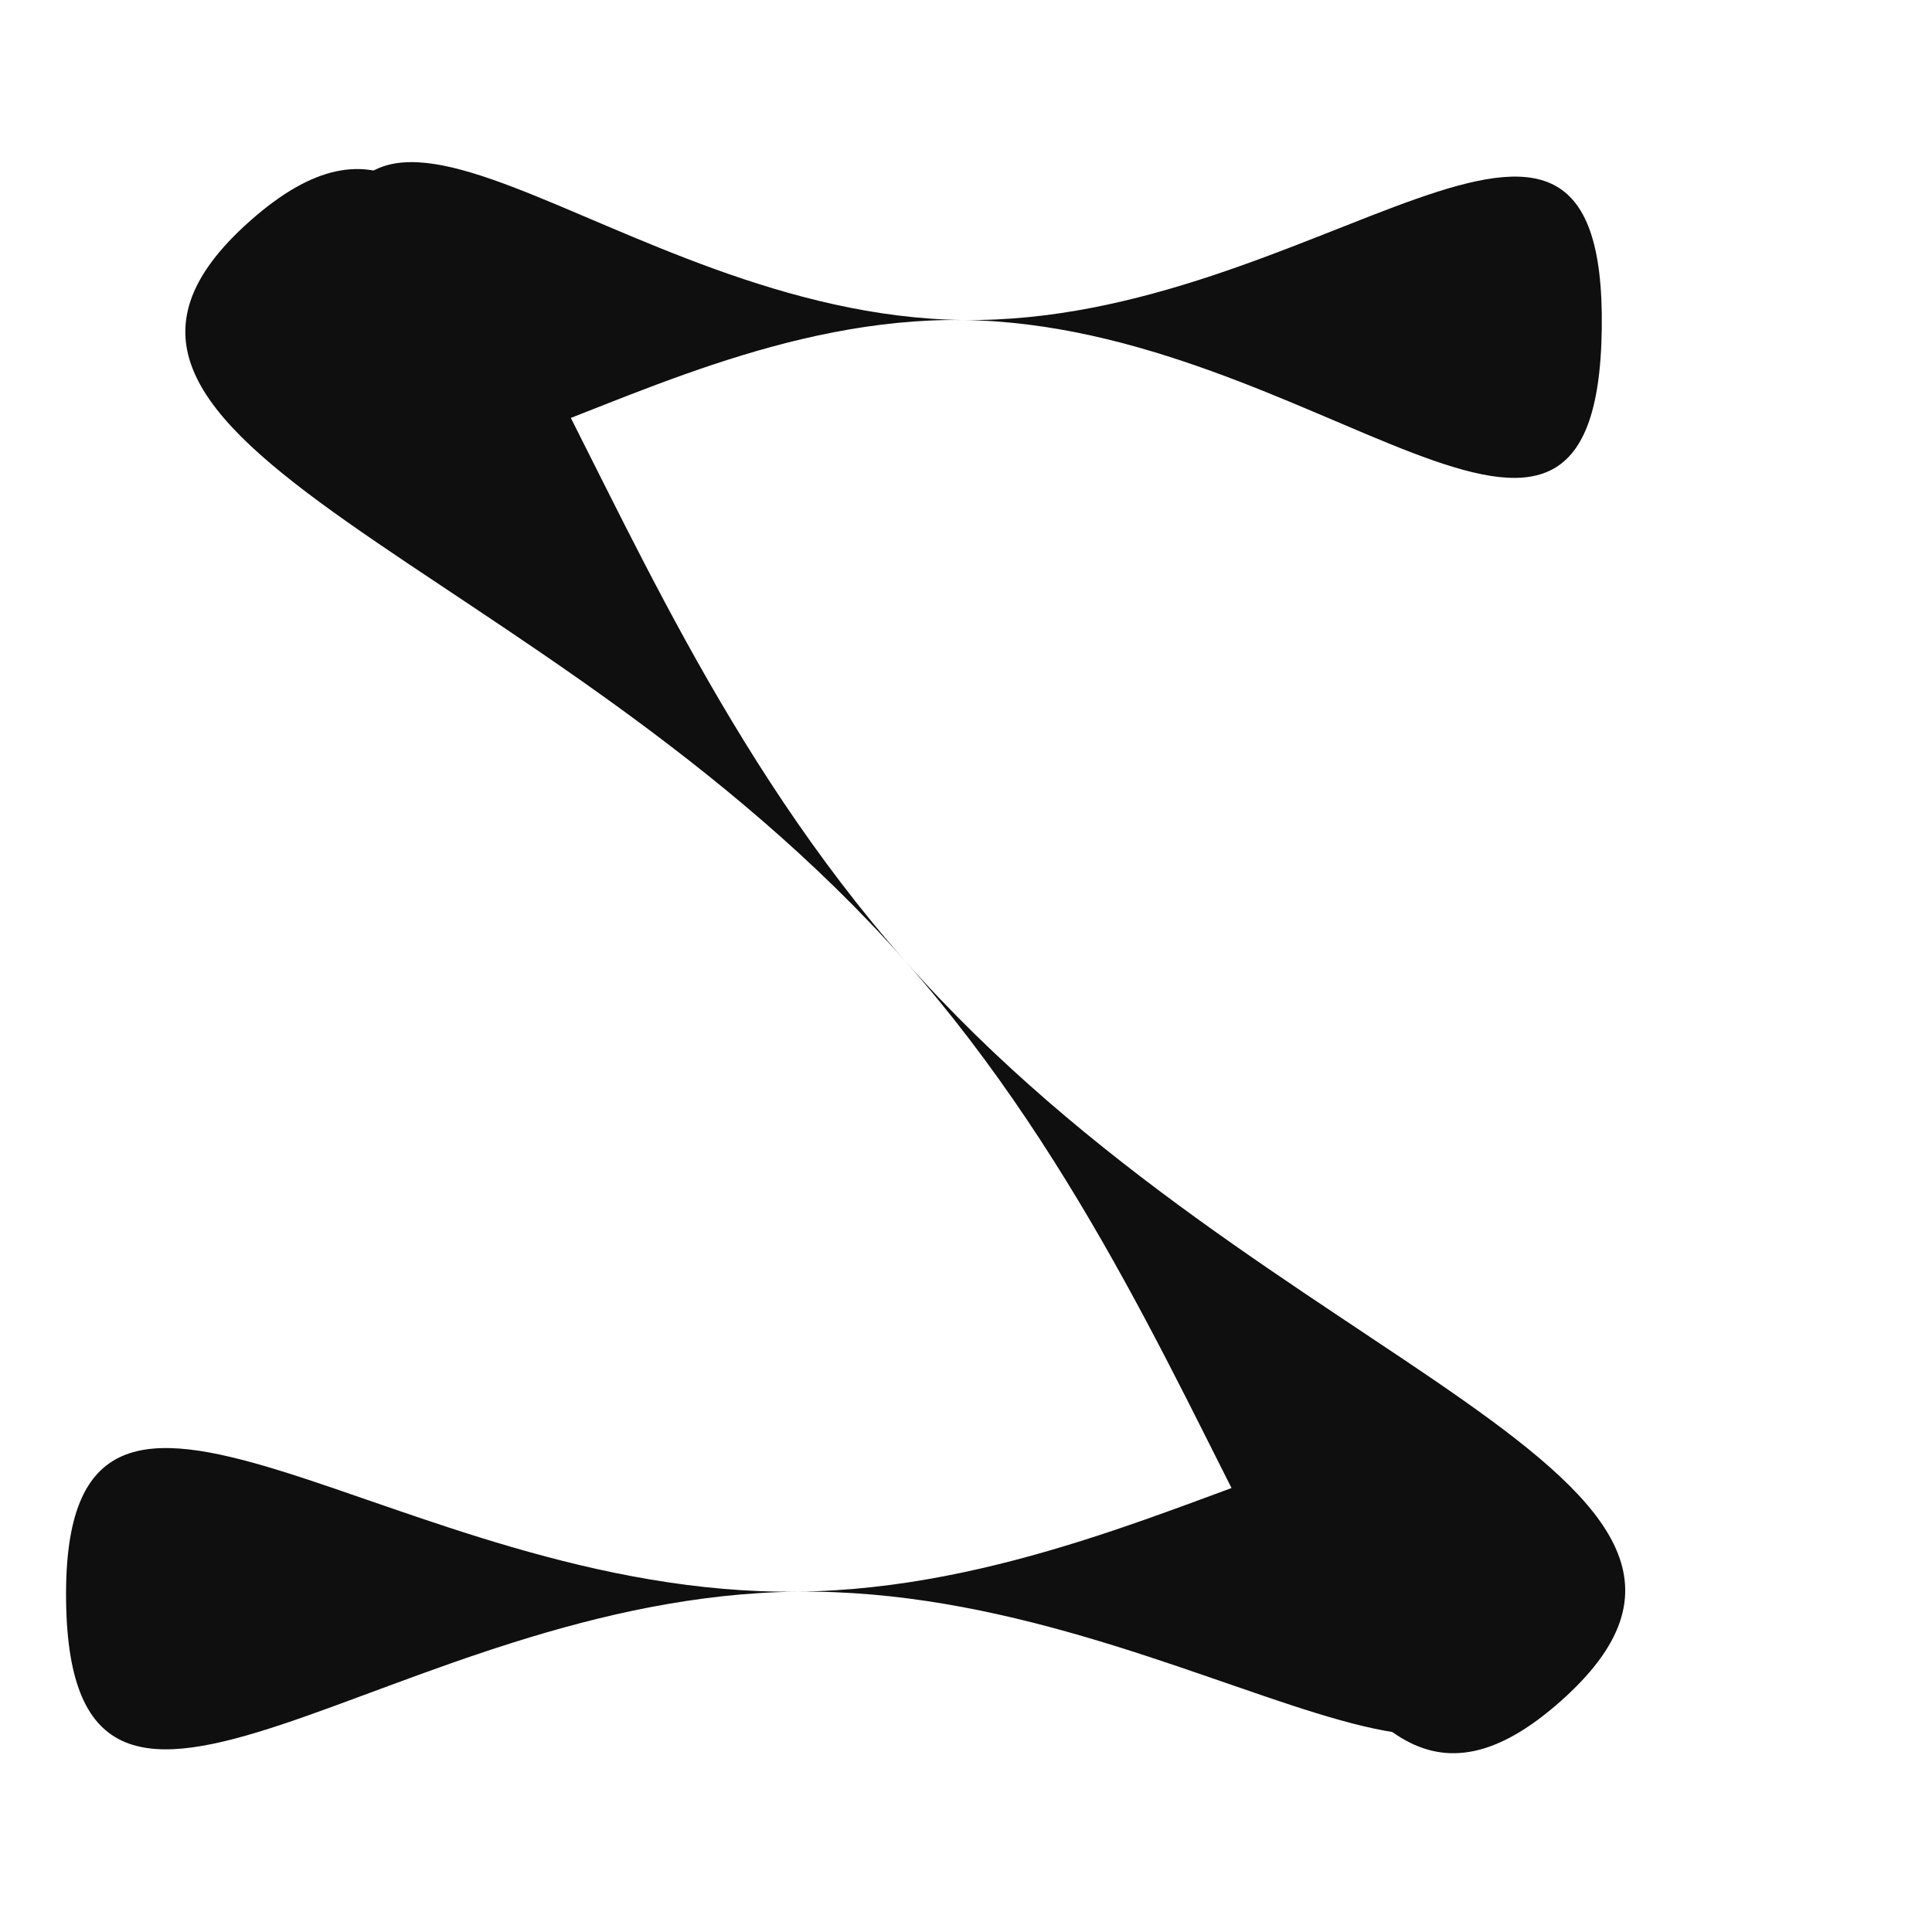 <svg width="240" height="240" viewBox="0 0 240 240" fill="none" xmlns="http://www.w3.org/2000/svg">
<rect width="240" height="240" fill="white"/>
<path d="M119.612 39.753C75.779 39.178 39.693 80.814 40.245 38.712C40.798 -3.39 75.779 39.178 119.612 39.753C163.445 40.328 199.53 -1.308 198.978 40.794C198.426 82.896 163.445 40.328 119.612 39.753Z" fill="#0F0F0F"/>
<path d="M112.457 119.395C157.39 170.195 225.355 183.48 193.816 211.376C162.278 239.273 157.39 170.195 112.457 119.395C67.523 68.596 -0.441 55.311 31.097 27.415C62.635 -0.482 67.523 68.596 112.457 119.395Z" fill="#0F0F0F"/>
<path d="M99.052 197.723C48.88 198.281 8.676 240.836 8.208 198.733C7.74 156.631 48.88 198.281 99.052 197.723C149.223 197.165 189.427 154.61 189.895 196.712C190.363 238.815 149.223 197.165 99.052 197.723Z" fill="#0F0F0F"/>
</svg>

